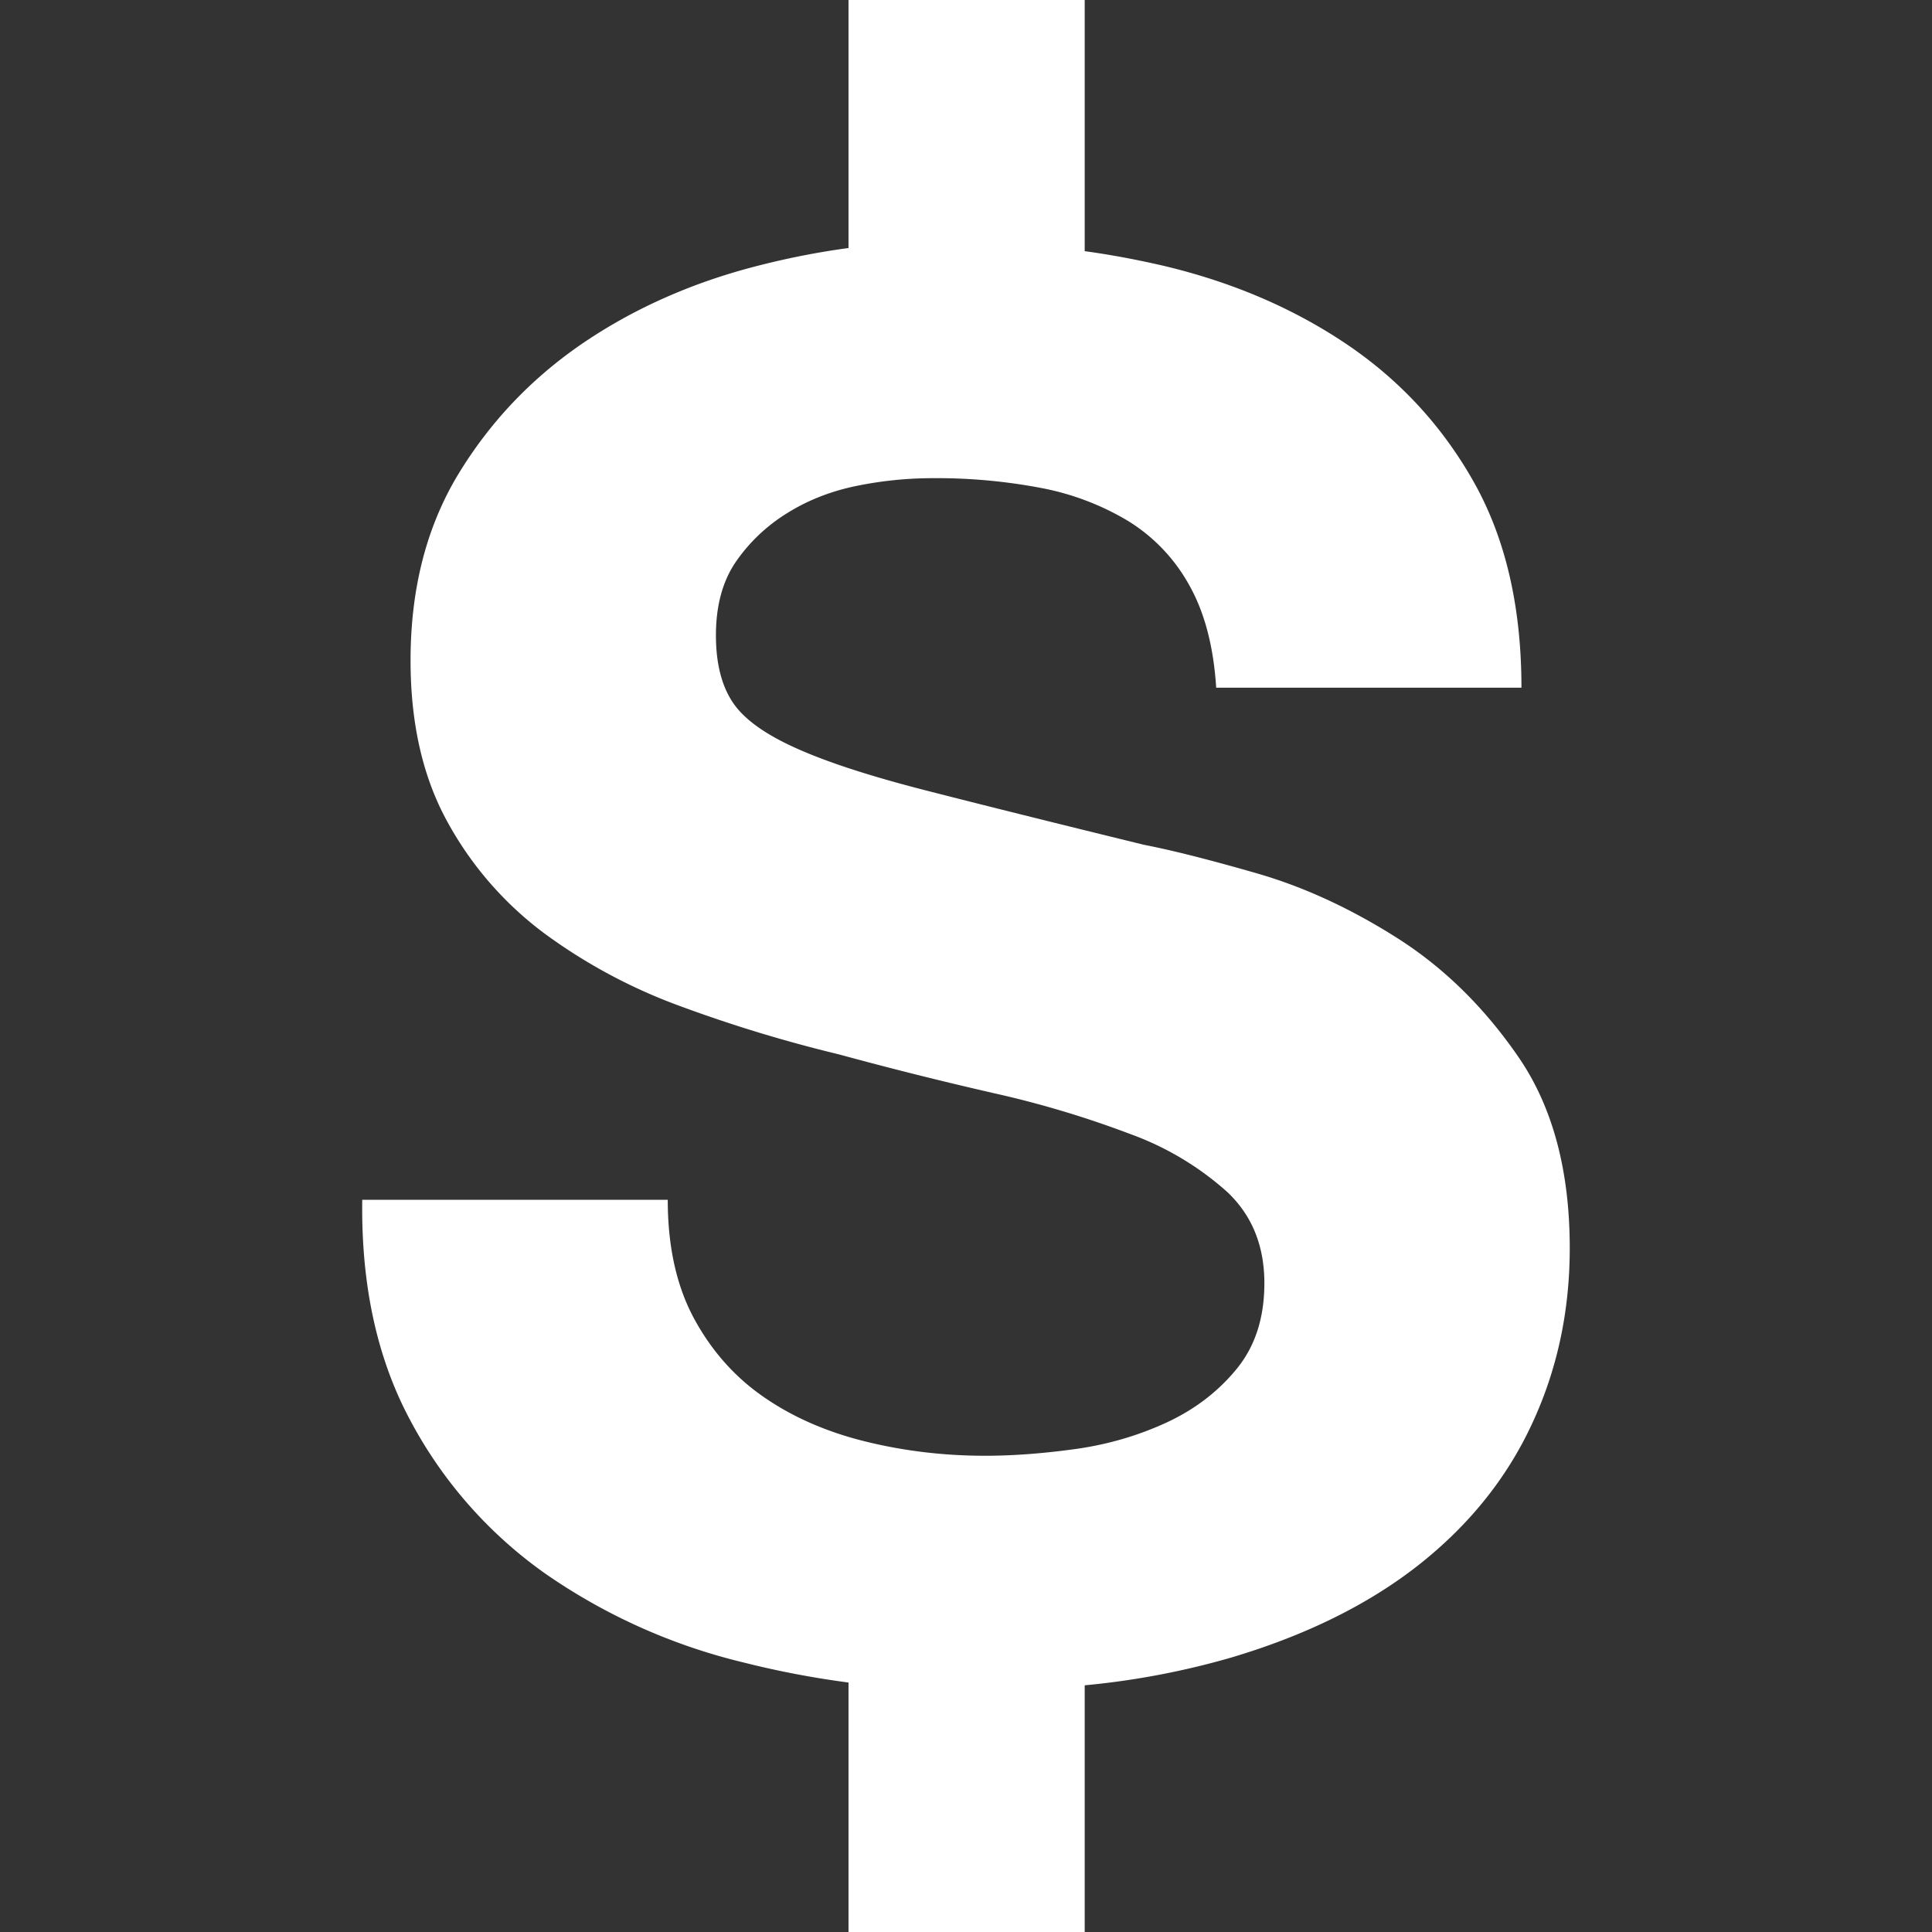 <?xml version="1.0" standalone="no"?><!DOCTYPE svg PUBLIC "-//W3C//DTD SVG 1.1//EN" "http://www.w3.org/Graphics/SVG/1.1/DTD/svg11.dtd"><svg t="1761205766739" class="icon" viewBox="0 0 1024 1024" version="1.1" xmlns="http://www.w3.org/2000/svg" p-id="33662" xmlns:xlink="http://www.w3.org/1999/xlink" width="32" height="32"><rect x="0" y="0" width="1024" height="1024" fill="#333333" stroke="none"/><path d="M449.728 891.776a486.208 486.208 0 0 1-55.872-10.688 311.68 311.68 0 0 1-104.384-46.72 233.472 233.472 0 0 1-71.872-81.28c-17.728-32.896-26.24-71.936-25.6-117.184h161.92c0 24.64 4.608 45.568 13.824 62.72 9.216 17.088 21.44 30.976 36.736 41.6 15.232 10.624 33.152 18.56 53.76 23.68 20.608 5.12 41.92 7.68 63.872 7.68 14.912 0 30.912-1.216 48-3.584 16.96-2.368 32.96-7.04 47.872-13.888 14.912-6.848 27.328-16.256 37.248-28.288 9.92-11.968 14.912-27.2 14.912-45.696 0-19.904-6.592-36.032-19.712-48.384a157.184 157.184 0 0 0-51.648-30.784 529.024 529.024 0 0 0-72.384-21.632 2058.688 2058.688 0 0 1-81.984-20.544 747.136 747.136 0 0 1-83.072-25.216 288.512 288.512 0 0 1-72.384-38.528 183.36 183.36 0 0 1-51.648-59.136c-13.12-23.68-19.712-52.224-19.712-85.824 0-37.76 8.32-70.4 24.96-98.176 16.768-27.776 38.592-50.88 65.536-69.44 27.008-18.496 57.536-32.192 91.584-41.088 16.64-4.352 33.344-7.68 50.048-9.92V0h125.184v133.12c14.08 1.92 27.84 4.544 41.472 7.68 36.544 8.64 69.056 22.528 97.408 41.664 28.416 19.2 50.944 43.712 67.648 73.536 16.64 29.824 24.96 65.92 24.96 108.48h-161.792c-1.408-21.952-6.208-40.128-14.4-54.528a92.16 92.16 0 0 0-32.448-33.92 140.224 140.224 0 0 0-46.336-17.472 295.04 295.04 0 0 0-56.96-5.12c-13.504 0-27.008 1.344-40.448 4.096-13.504 2.752-25.792 7.552-36.736 14.4a91.072 91.072 0 0 0-27.2 25.728c-7.04 10.24-10.624 23.296-10.624 39.04 0 14.4 2.816 26.048 8.512 34.944 5.696 8.96 16.832 17.152 33.536 24.704 16.64 7.552 39.744 15.04 69.248 22.592 29.44 7.552 67.968 17.152 115.52 28.8 14.208 2.752 33.92 7.68 59.072 14.912 25.216 7.168 50.24 18.688 75.072 34.432 24.832 15.744 46.336 36.864 64.448 63.232 18.112 26.368 27.136 60.16 27.136 101.248 0 33.6-6.72 64.768-20.224 93.568-13.44 28.8-33.536 53.632-60.16 74.56-26.624 20.864-59.648 37.12-99.008 48.832a420.48 420.48 0 0 1-77.696 14.72V1024H449.728v-132.224z" fill="#ffffff" p-id="33663"></path></svg>